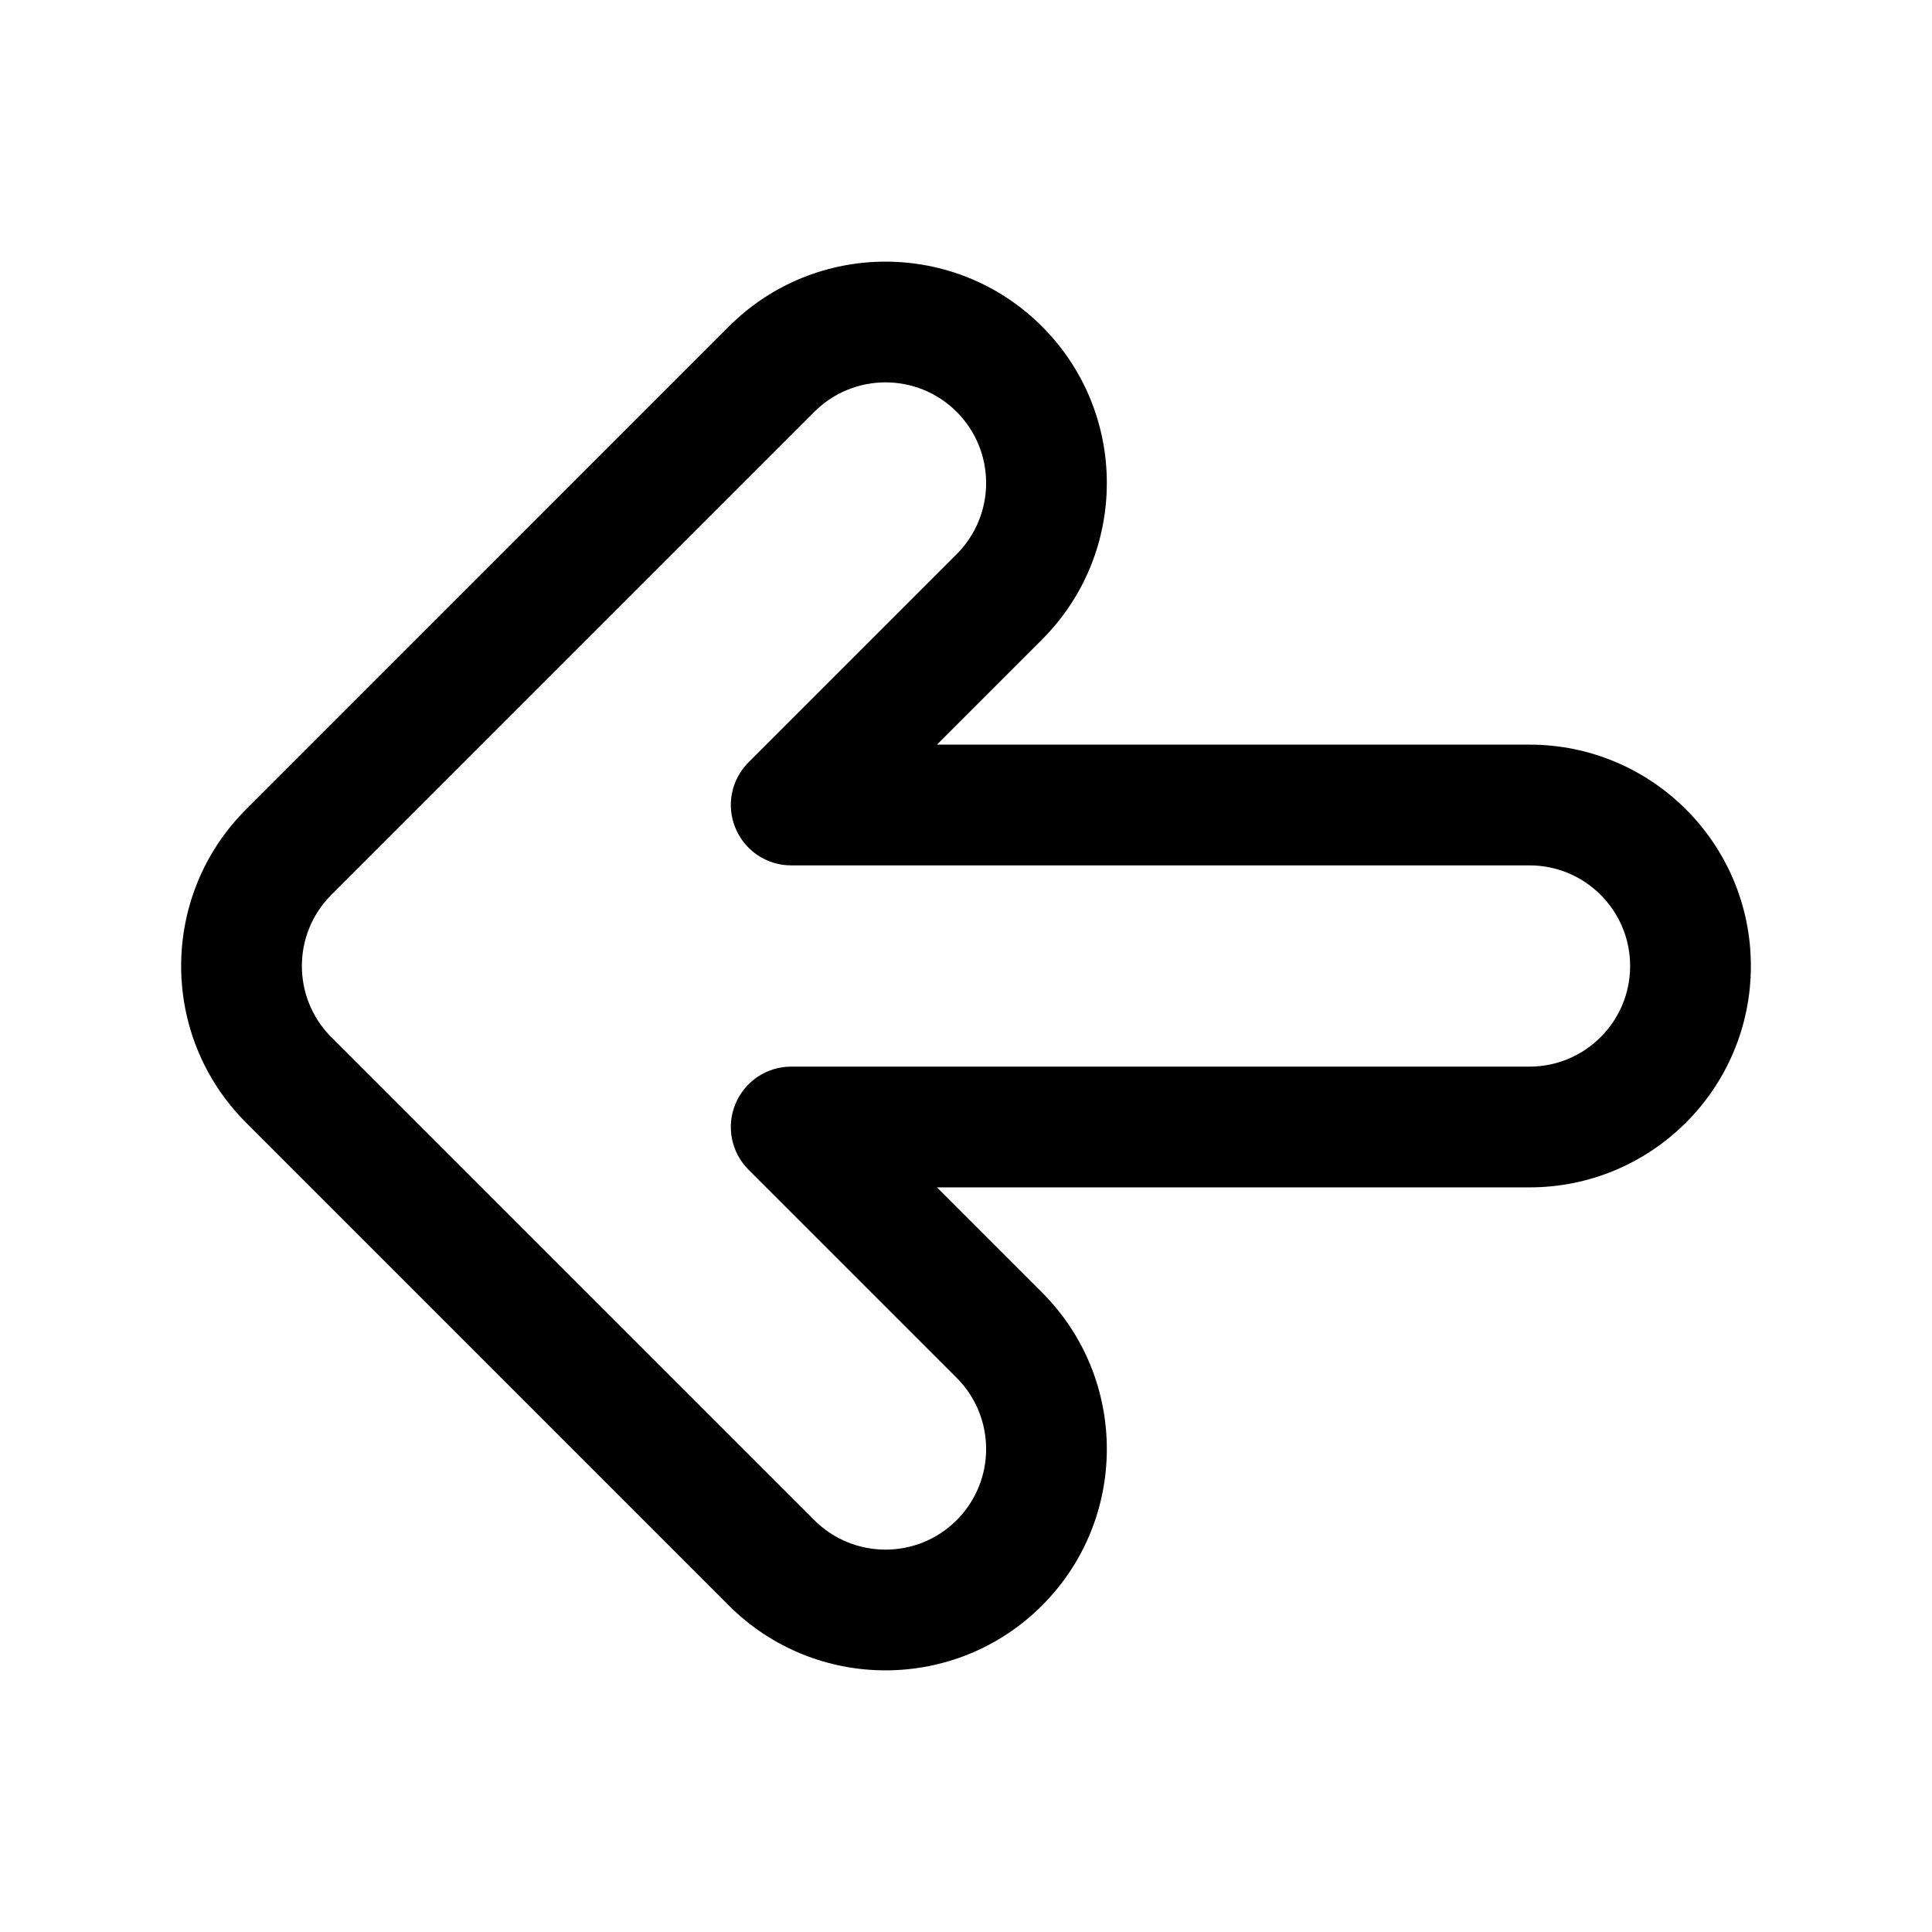 <svg width="24" height="24" viewBox="0 0 24 24" fill="none" xmlns="http://www.w3.org/2000/svg">
<path fill-rule="evenodd" clip-rule="evenodd" d="M9.055 4.055C10.129 2.982 11.871 2.982 12.944 4.055C14.018 5.129 14.018 6.871 12.944 7.945L11.639 9.25L19 9.25C20.519 9.25 21.75 10.481 21.75 12C21.75 13.519 20.519 14.75 19 14.75L11.639 14.75L12.944 16.055C14.018 17.129 14.018 18.871 12.944 19.945C11.871 21.018 10.129 21.018 9.055 19.945L3.055 13.944C1.982 12.871 1.982 11.129 3.055 10.056L9.055 4.055ZM11.884 5.116C11.396 4.628 10.604 4.628 10.116 5.116L4.116 11.116C3.628 11.604 3.628 12.396 4.116 12.884L10.116 18.884C10.604 19.372 11.396 19.372 11.884 18.884C12.372 18.396 12.372 17.604 11.884 17.116L9.298 14.53C9.084 14.316 9.019 13.993 9.136 13.713C9.252 13.433 9.525 13.25 9.828 13.25L19 13.25C19.69 13.25 20.25 12.69 20.25 12C20.25 11.31 19.69 10.75 19 10.75L9.828 10.75C9.525 10.75 9.252 10.567 9.136 10.287C9.019 10.007 9.084 9.684 9.298 9.47L11.884 6.884C12.372 6.396 12.372 5.604 11.884 5.116Z" fill="black"/>
</svg>